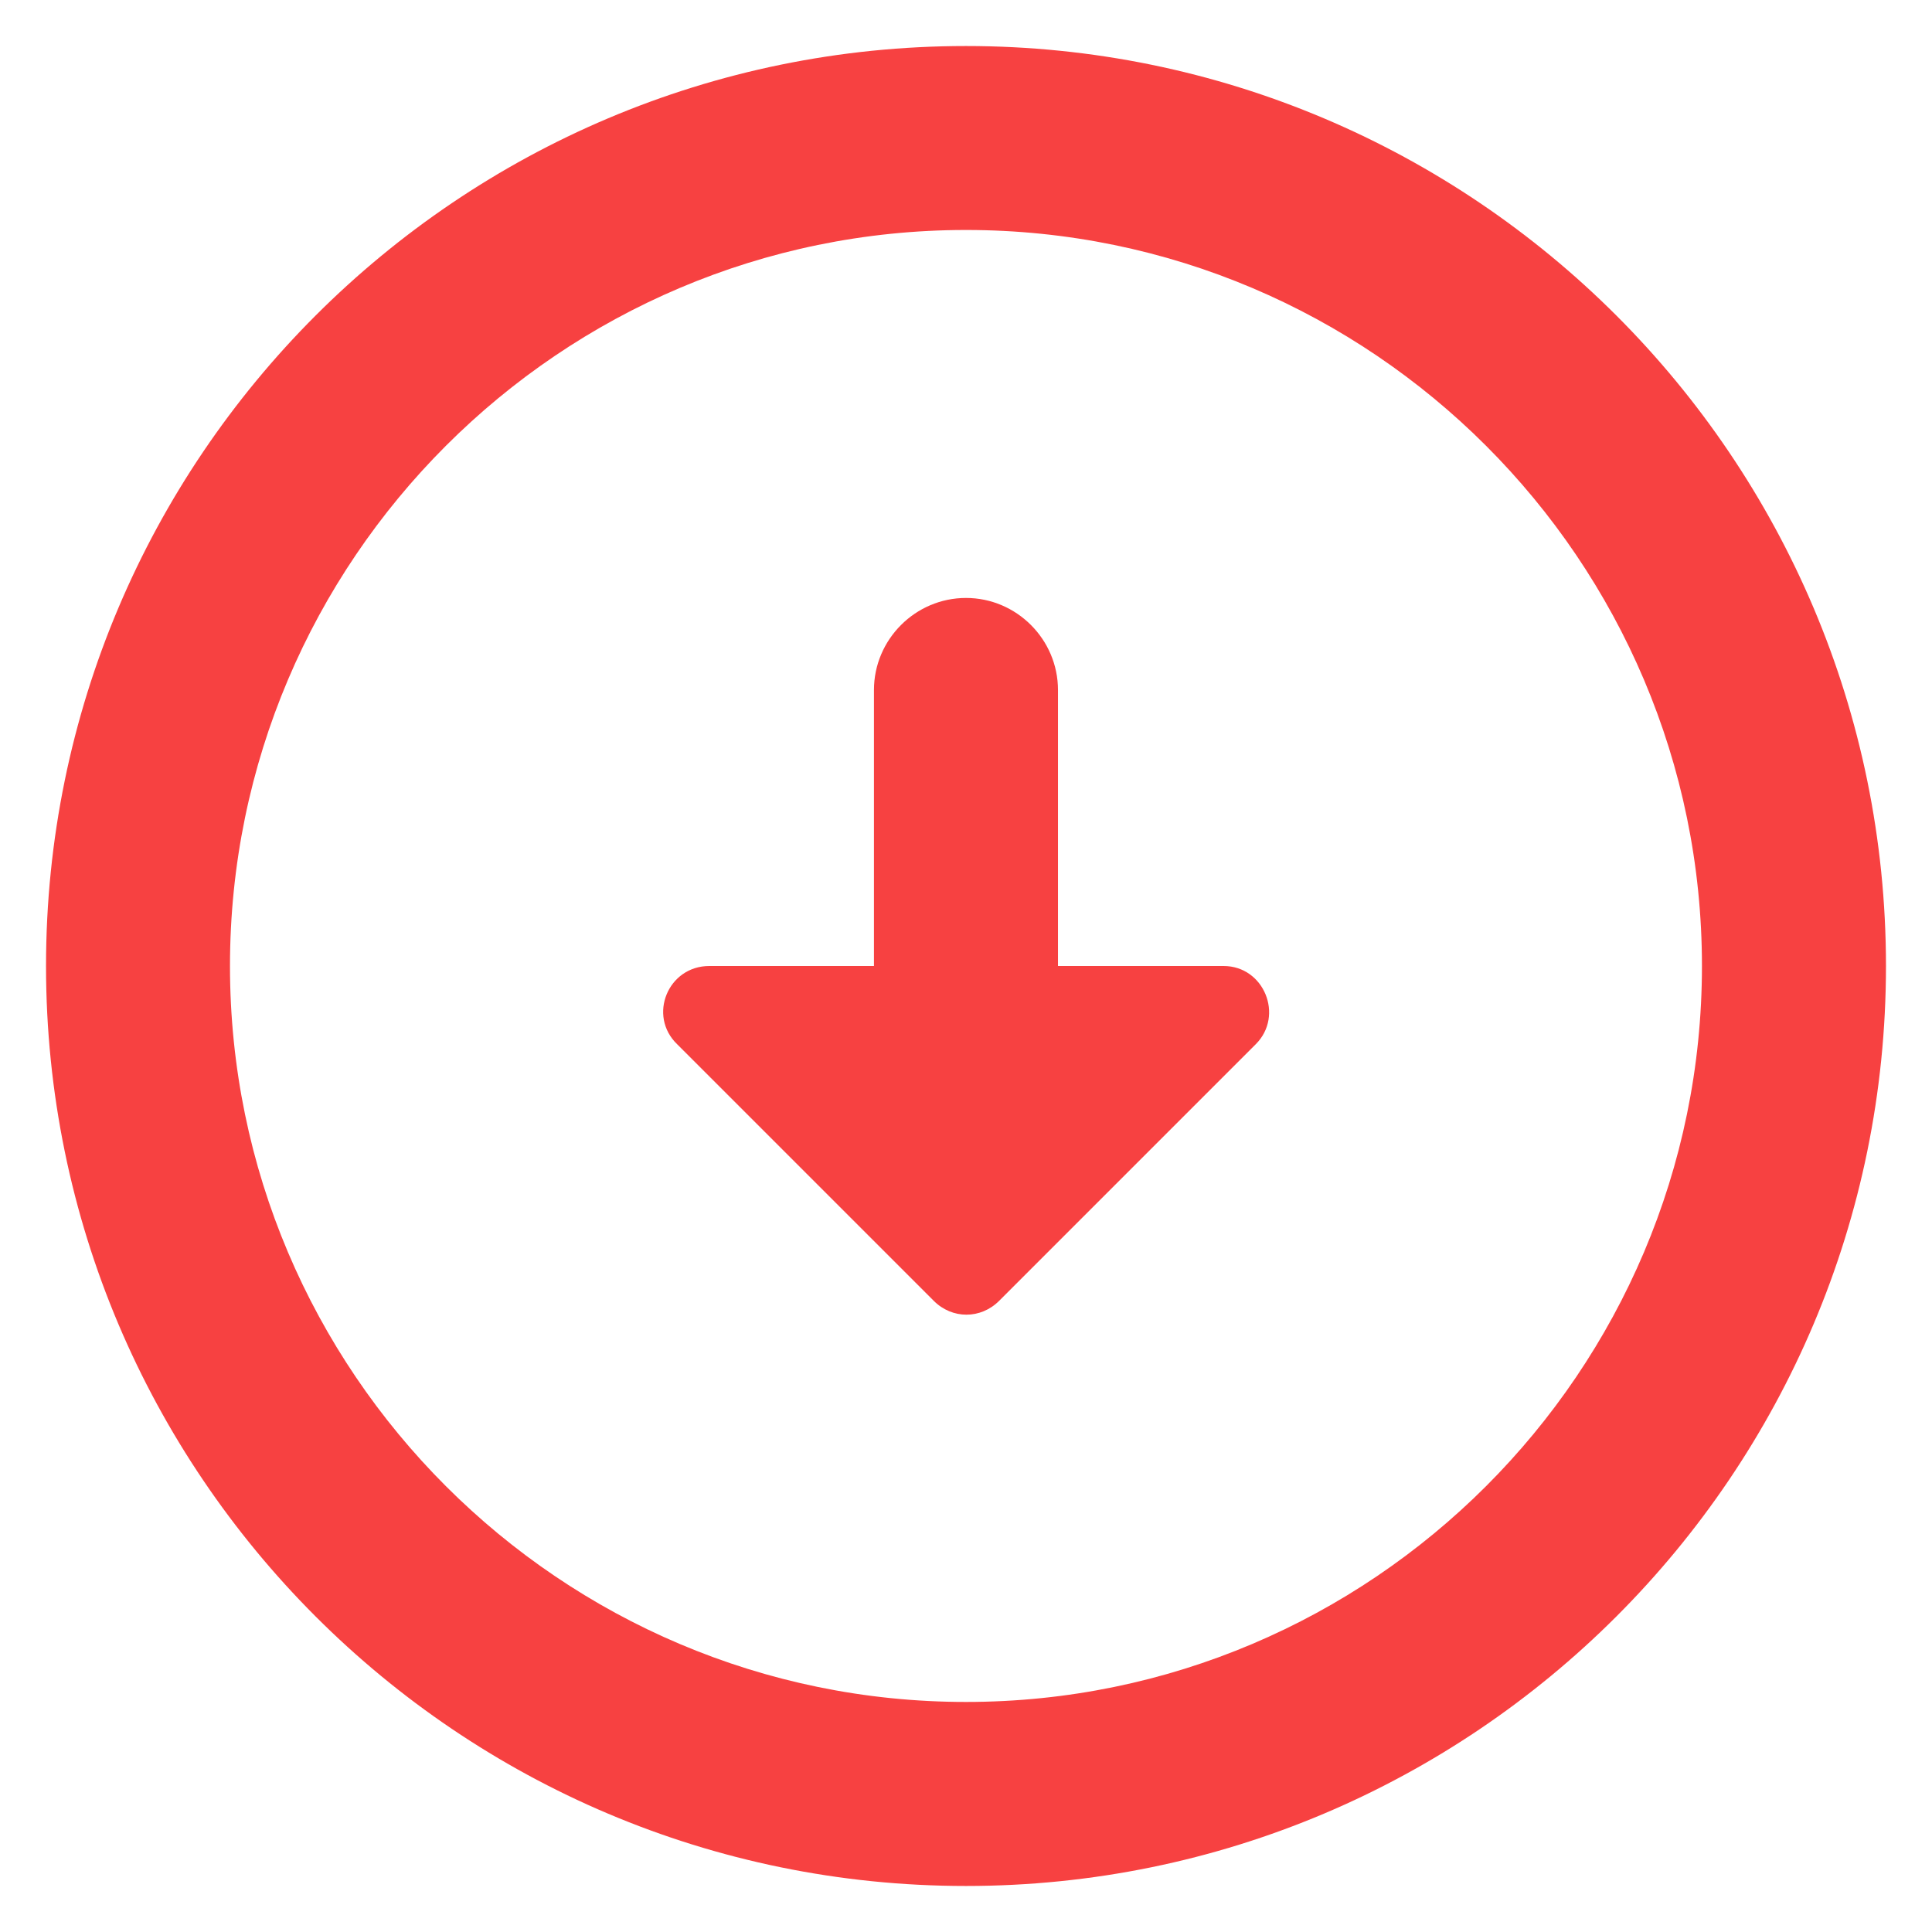 <svg width="28" height="28" viewBox="0 0 28 28" fill="none" xmlns="http://www.w3.org/2000/svg">
<path d="M14 3.333C19.88 3.333 24.666 8.12 24.666 14C24.666 19.88 19.88 24.666 14 24.666C8.12 24.666 3.333 19.88 3.333 14C3.333 8.12 8.12 3.333 14 3.333ZM14 0.667C6.64 0.667 0.667 6.64 0.667 14C0.667 21.36 6.64 27.333 14 27.333C21.36 27.333 27.333 21.36 27.333 14C27.333 6.64 21.36 0.667 14 0.667ZM15.333 14V10C15.333 9.267 14.733 8.666 14 8.666C13.267 8.666 12.666 9.267 12.666 10V14H10.28C9.68 14 9.386 14.72 9.813 15.133L13.533 18.853C13.8 19.12 14.213 19.12 14.48 18.853L18.2 15.133C18.613 14.72 18.32 14 17.733 14H15.333Z" fill="#F74141"/>
</svg>
